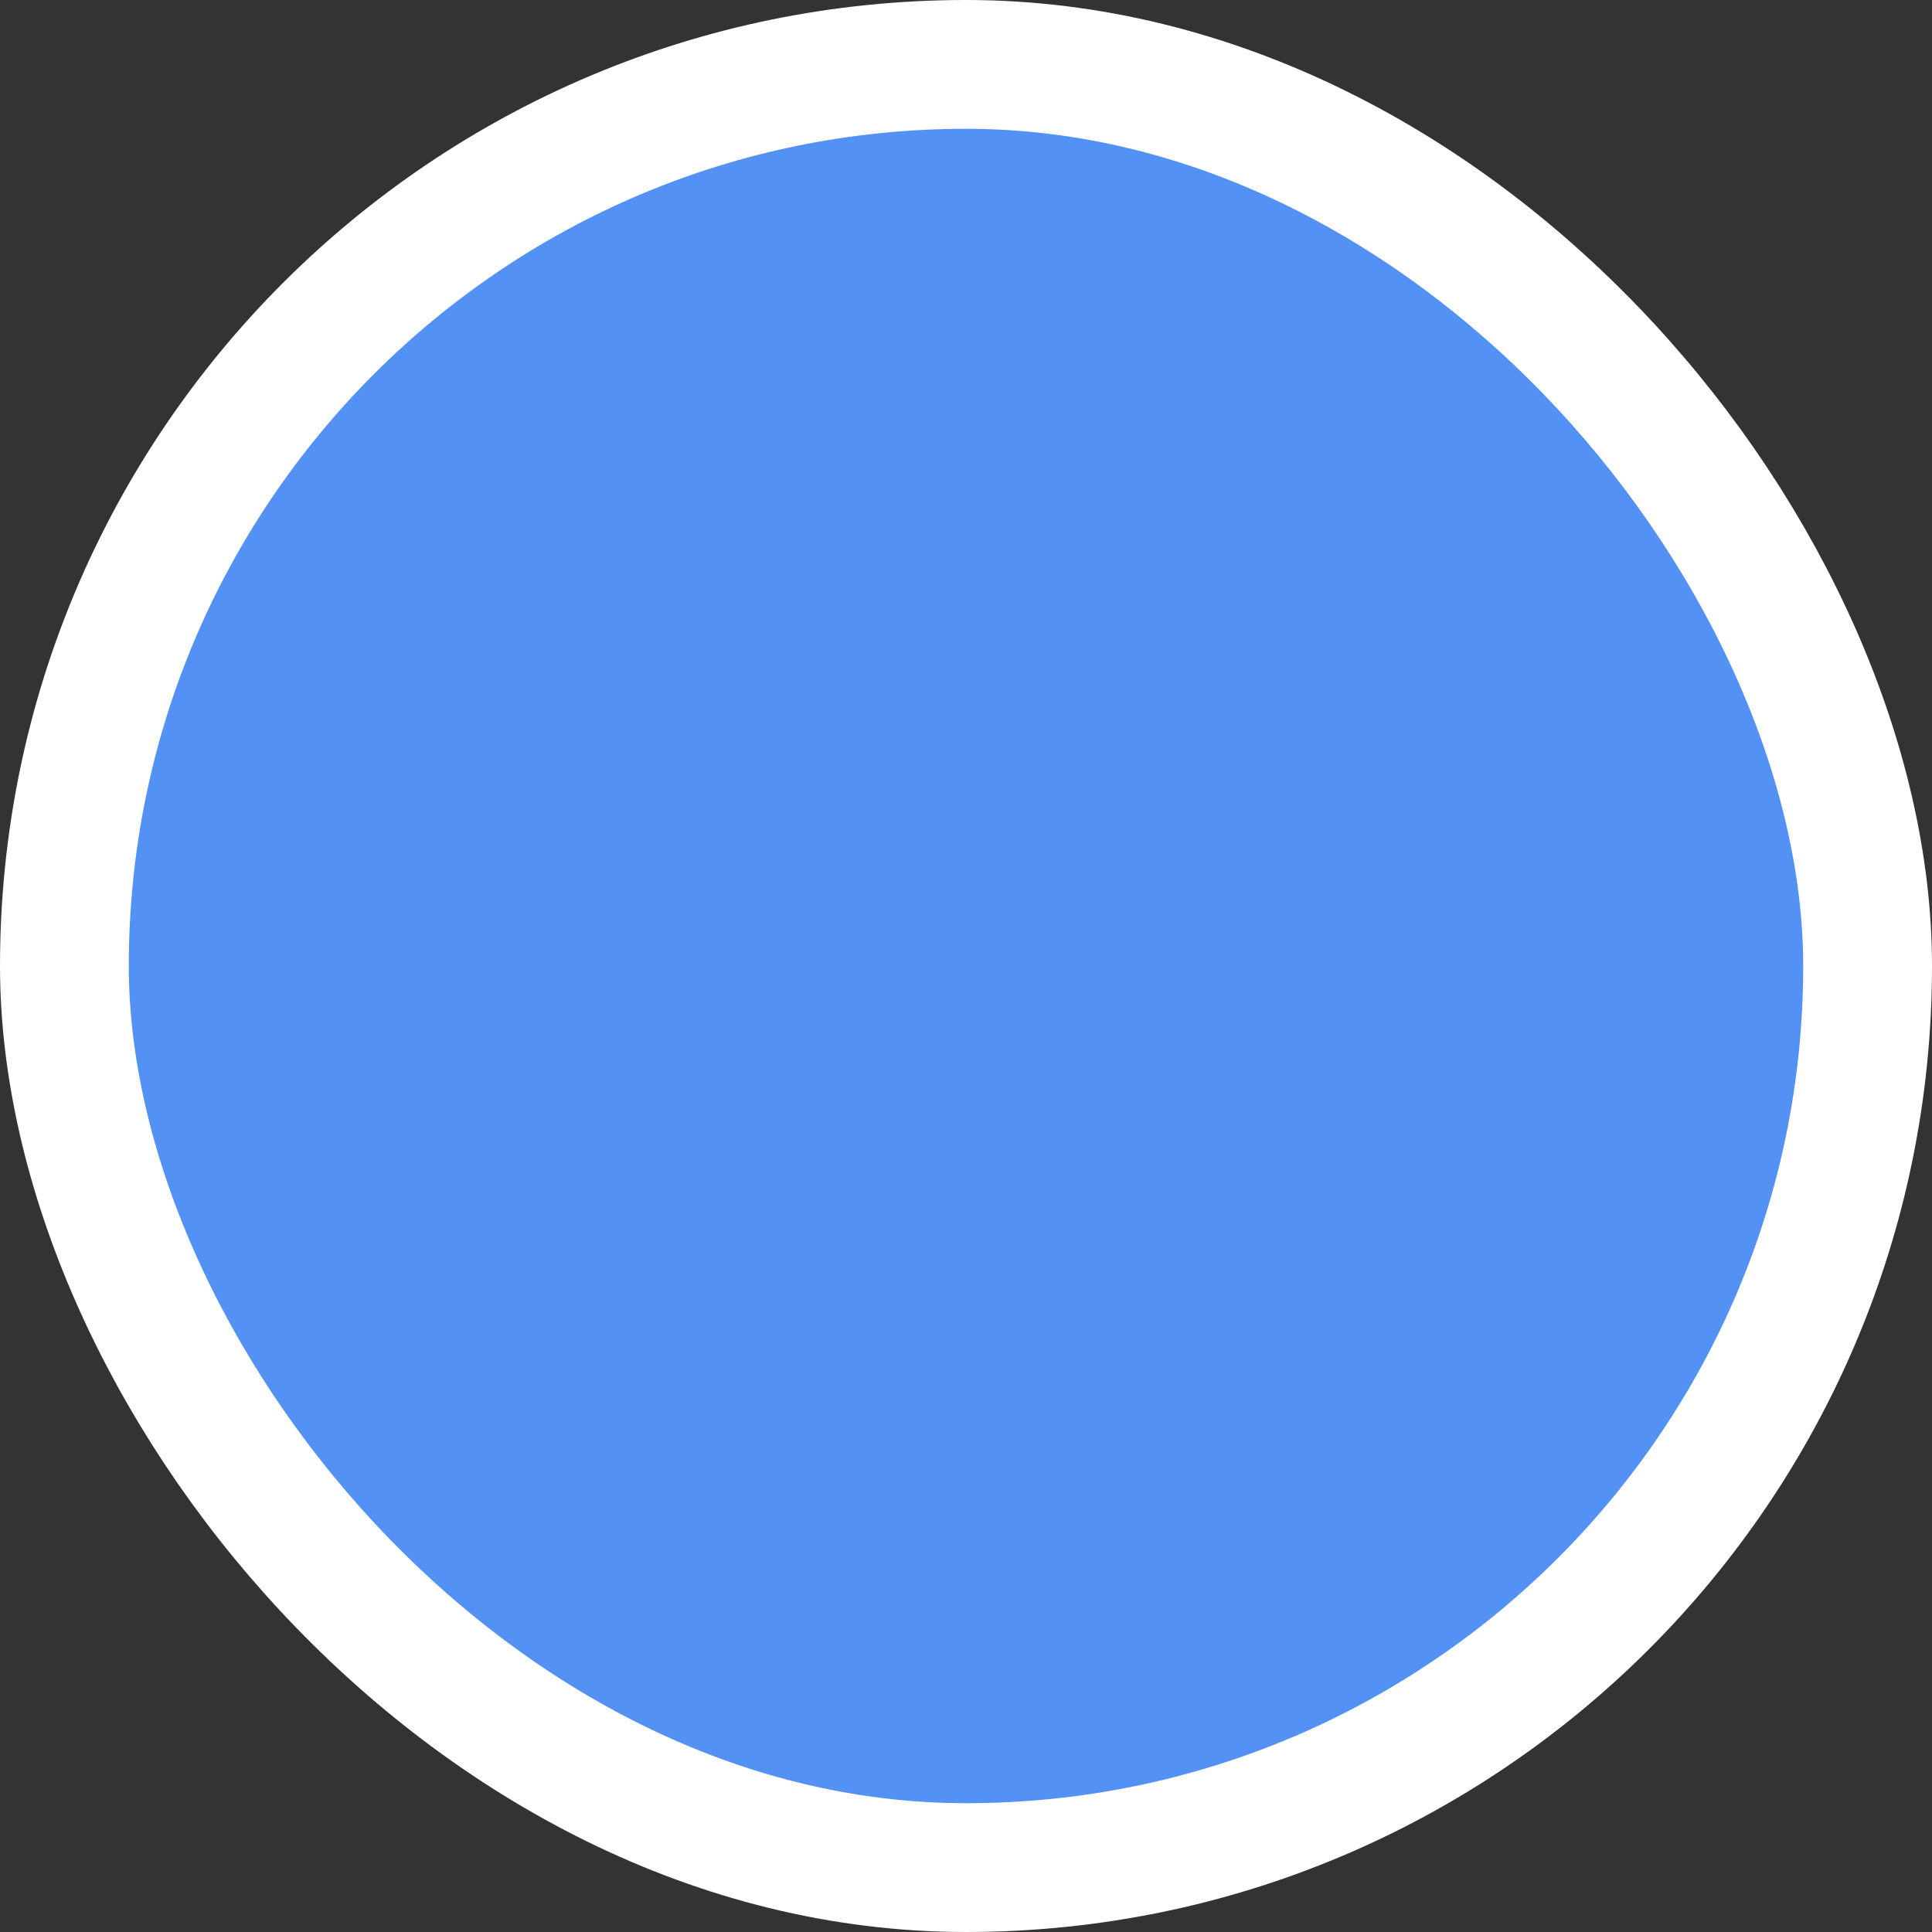 <svg width="30" height="30" viewBox="0 0 30 30" fill="none" xmlns="http://www.w3.org/2000/svg">
<rect x="0" y="0" width="30" height="30" fill="#333333" stroke="none"/>
<rect x="1" y="1" width="28" height="28" rx="14" fill="#5491F5"/>
<rect x="1" y="1" width="28" height="28" rx="14" stroke="white" stroke-width="2"/>
</svg>
